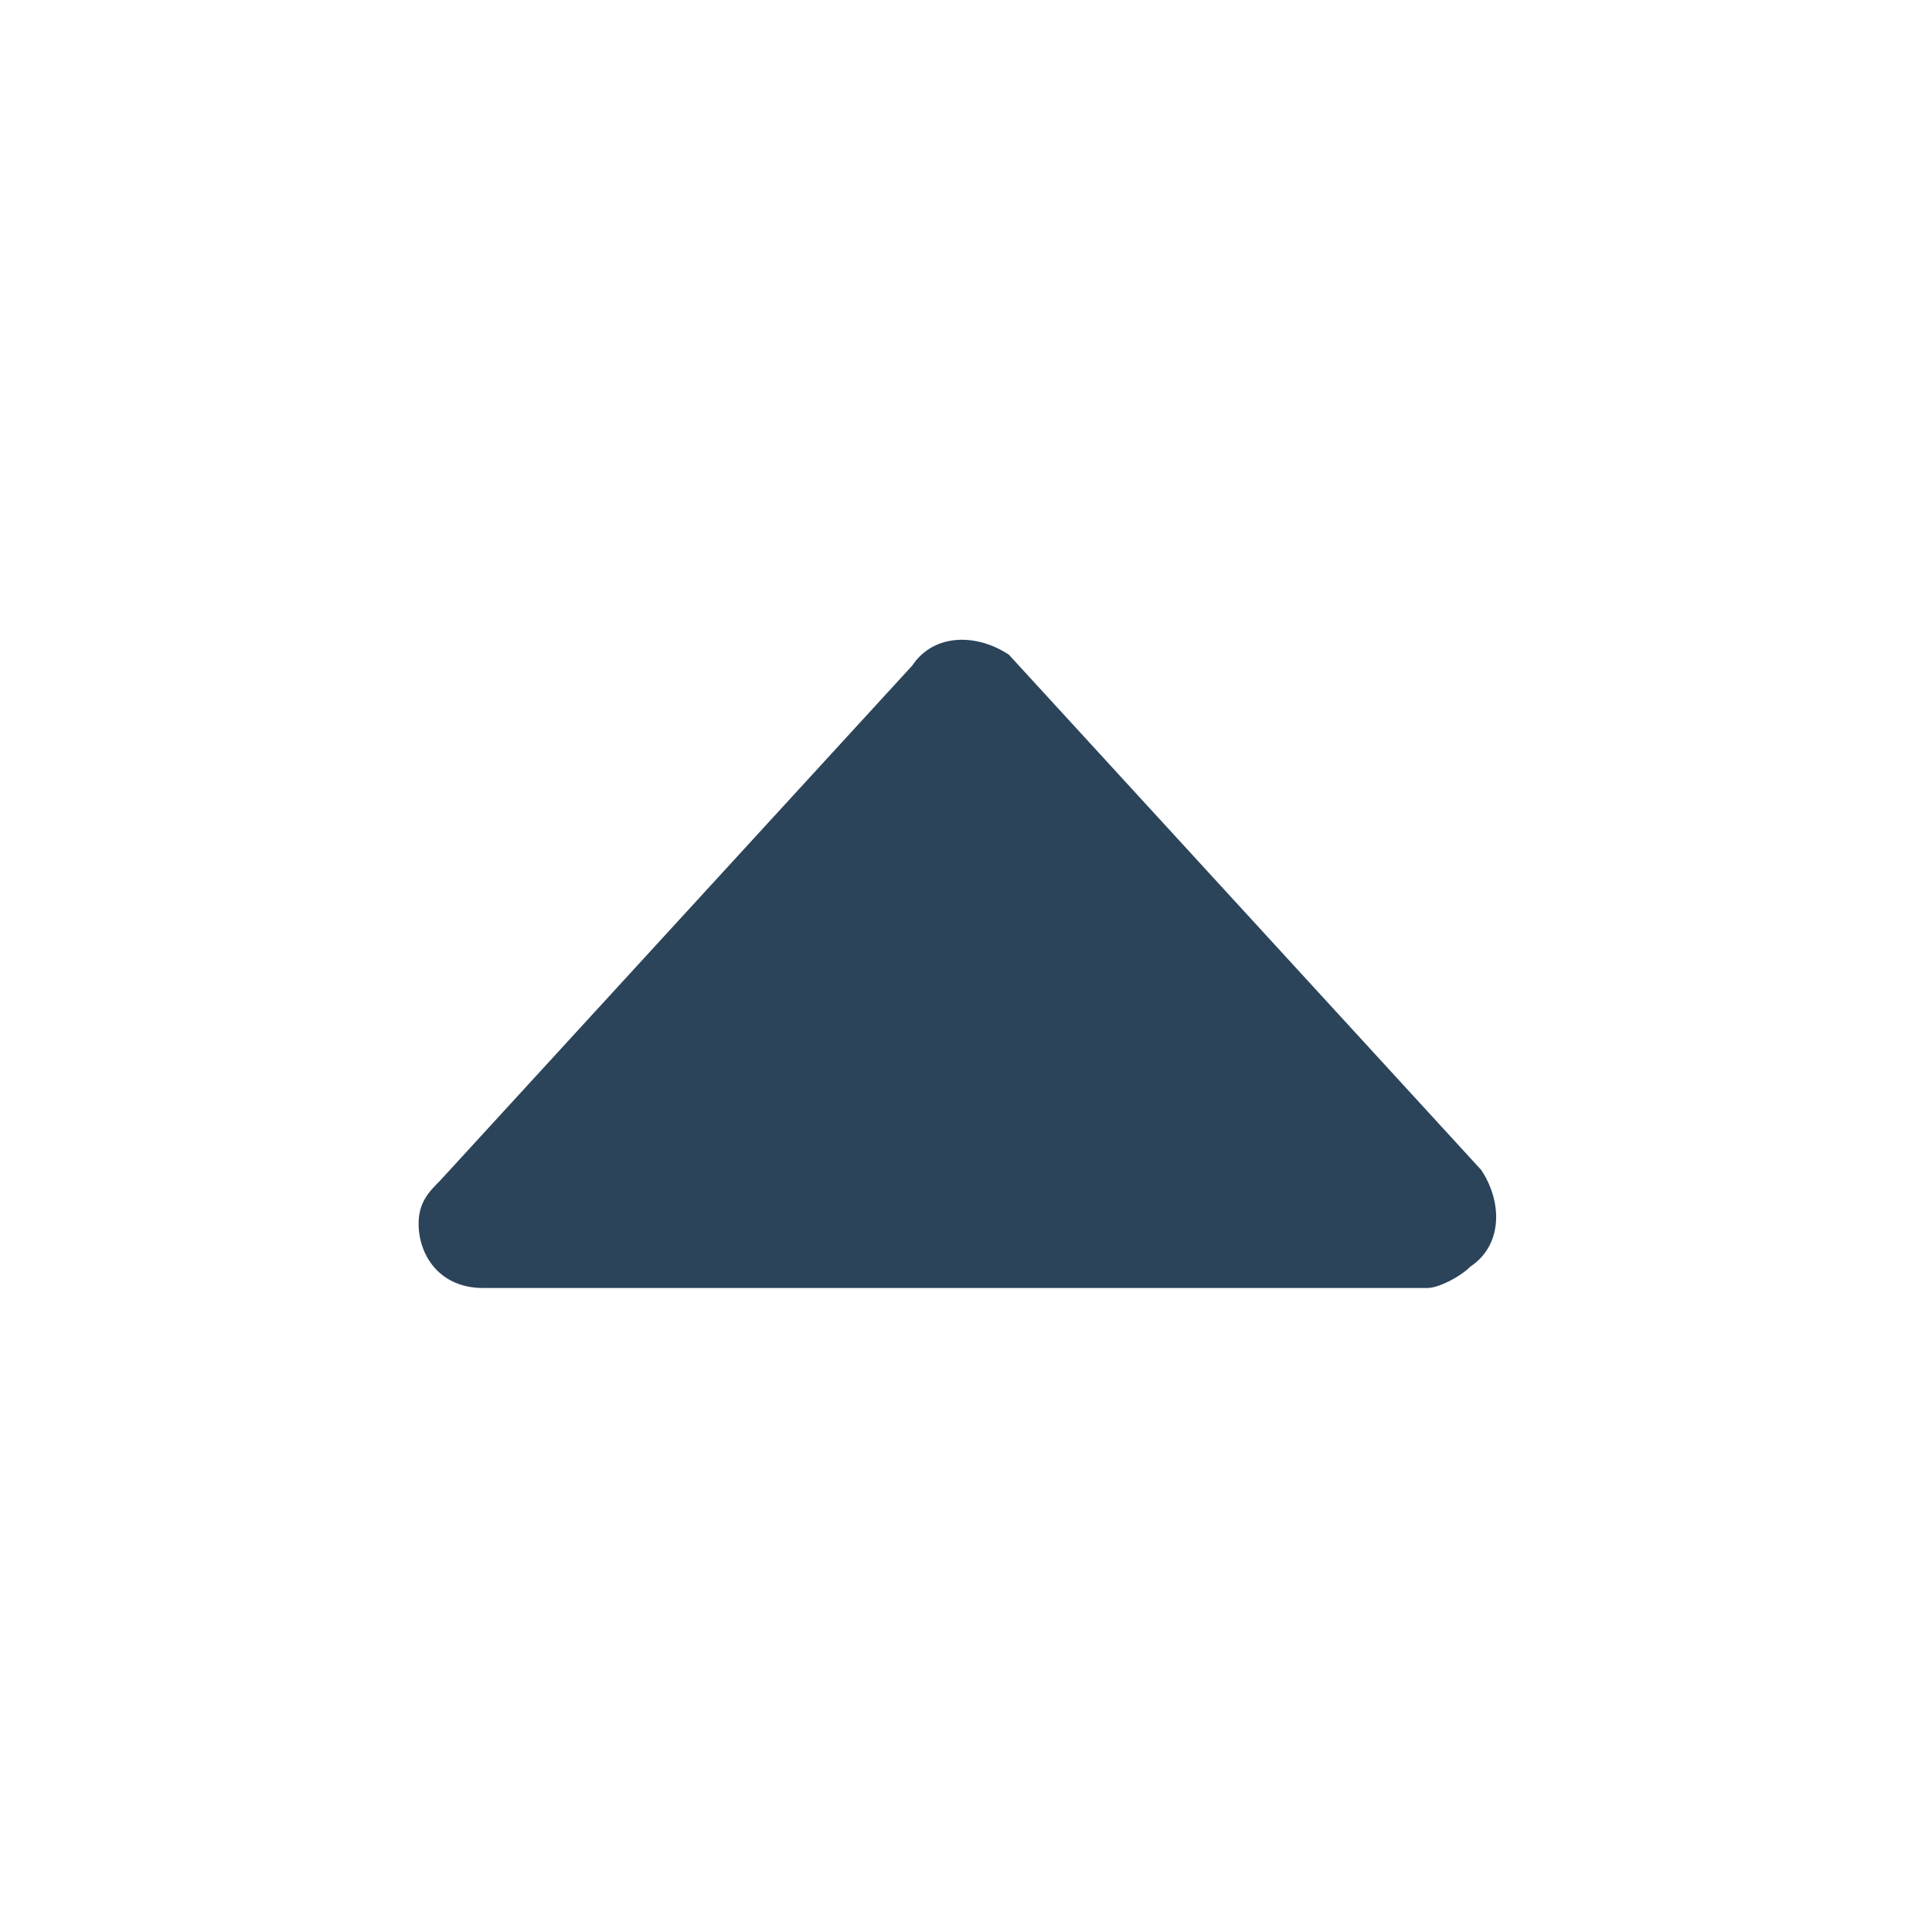 <?xml version="1.0" encoding="utf-8"?>
<!-- Generator: Adobe Illustrator 19.2.1, SVG Export Plug-In . SVG Version: 6.00 Build 0)  -->
<svg version="1.1" id="svg" xmlns="http://www.w3.org/2000/svg" xmlns:xlink="http://www.w3.org/1999/xlink" x="0px" y="0px"
	 width="18px" height="18px" viewBox="0 0 18 18" style="enable-background:new 0 0 18 18;" xml:space="preserve">
<style type="text/css">
	.st0{fill:#2C445A;}
</style>
<title>svg-sources</title>
<path class="st0" d="M9.4,6.1l4.4,4.8c0.2,0.3,0.2,0.7-0.1,0.9c-0.1,0.1-0.3,0.2-0.4,0.2H4.5c-0.4,0-0.6-0.3-0.6-0.6
	c0-0.2,0.1-0.3,0.2-0.4l4.4-4.8C8.7,5.9,9.1,5.9,9.4,6.1C9.3,6.1,9.4,6.1,9.4,6.1z"/>
</svg>
